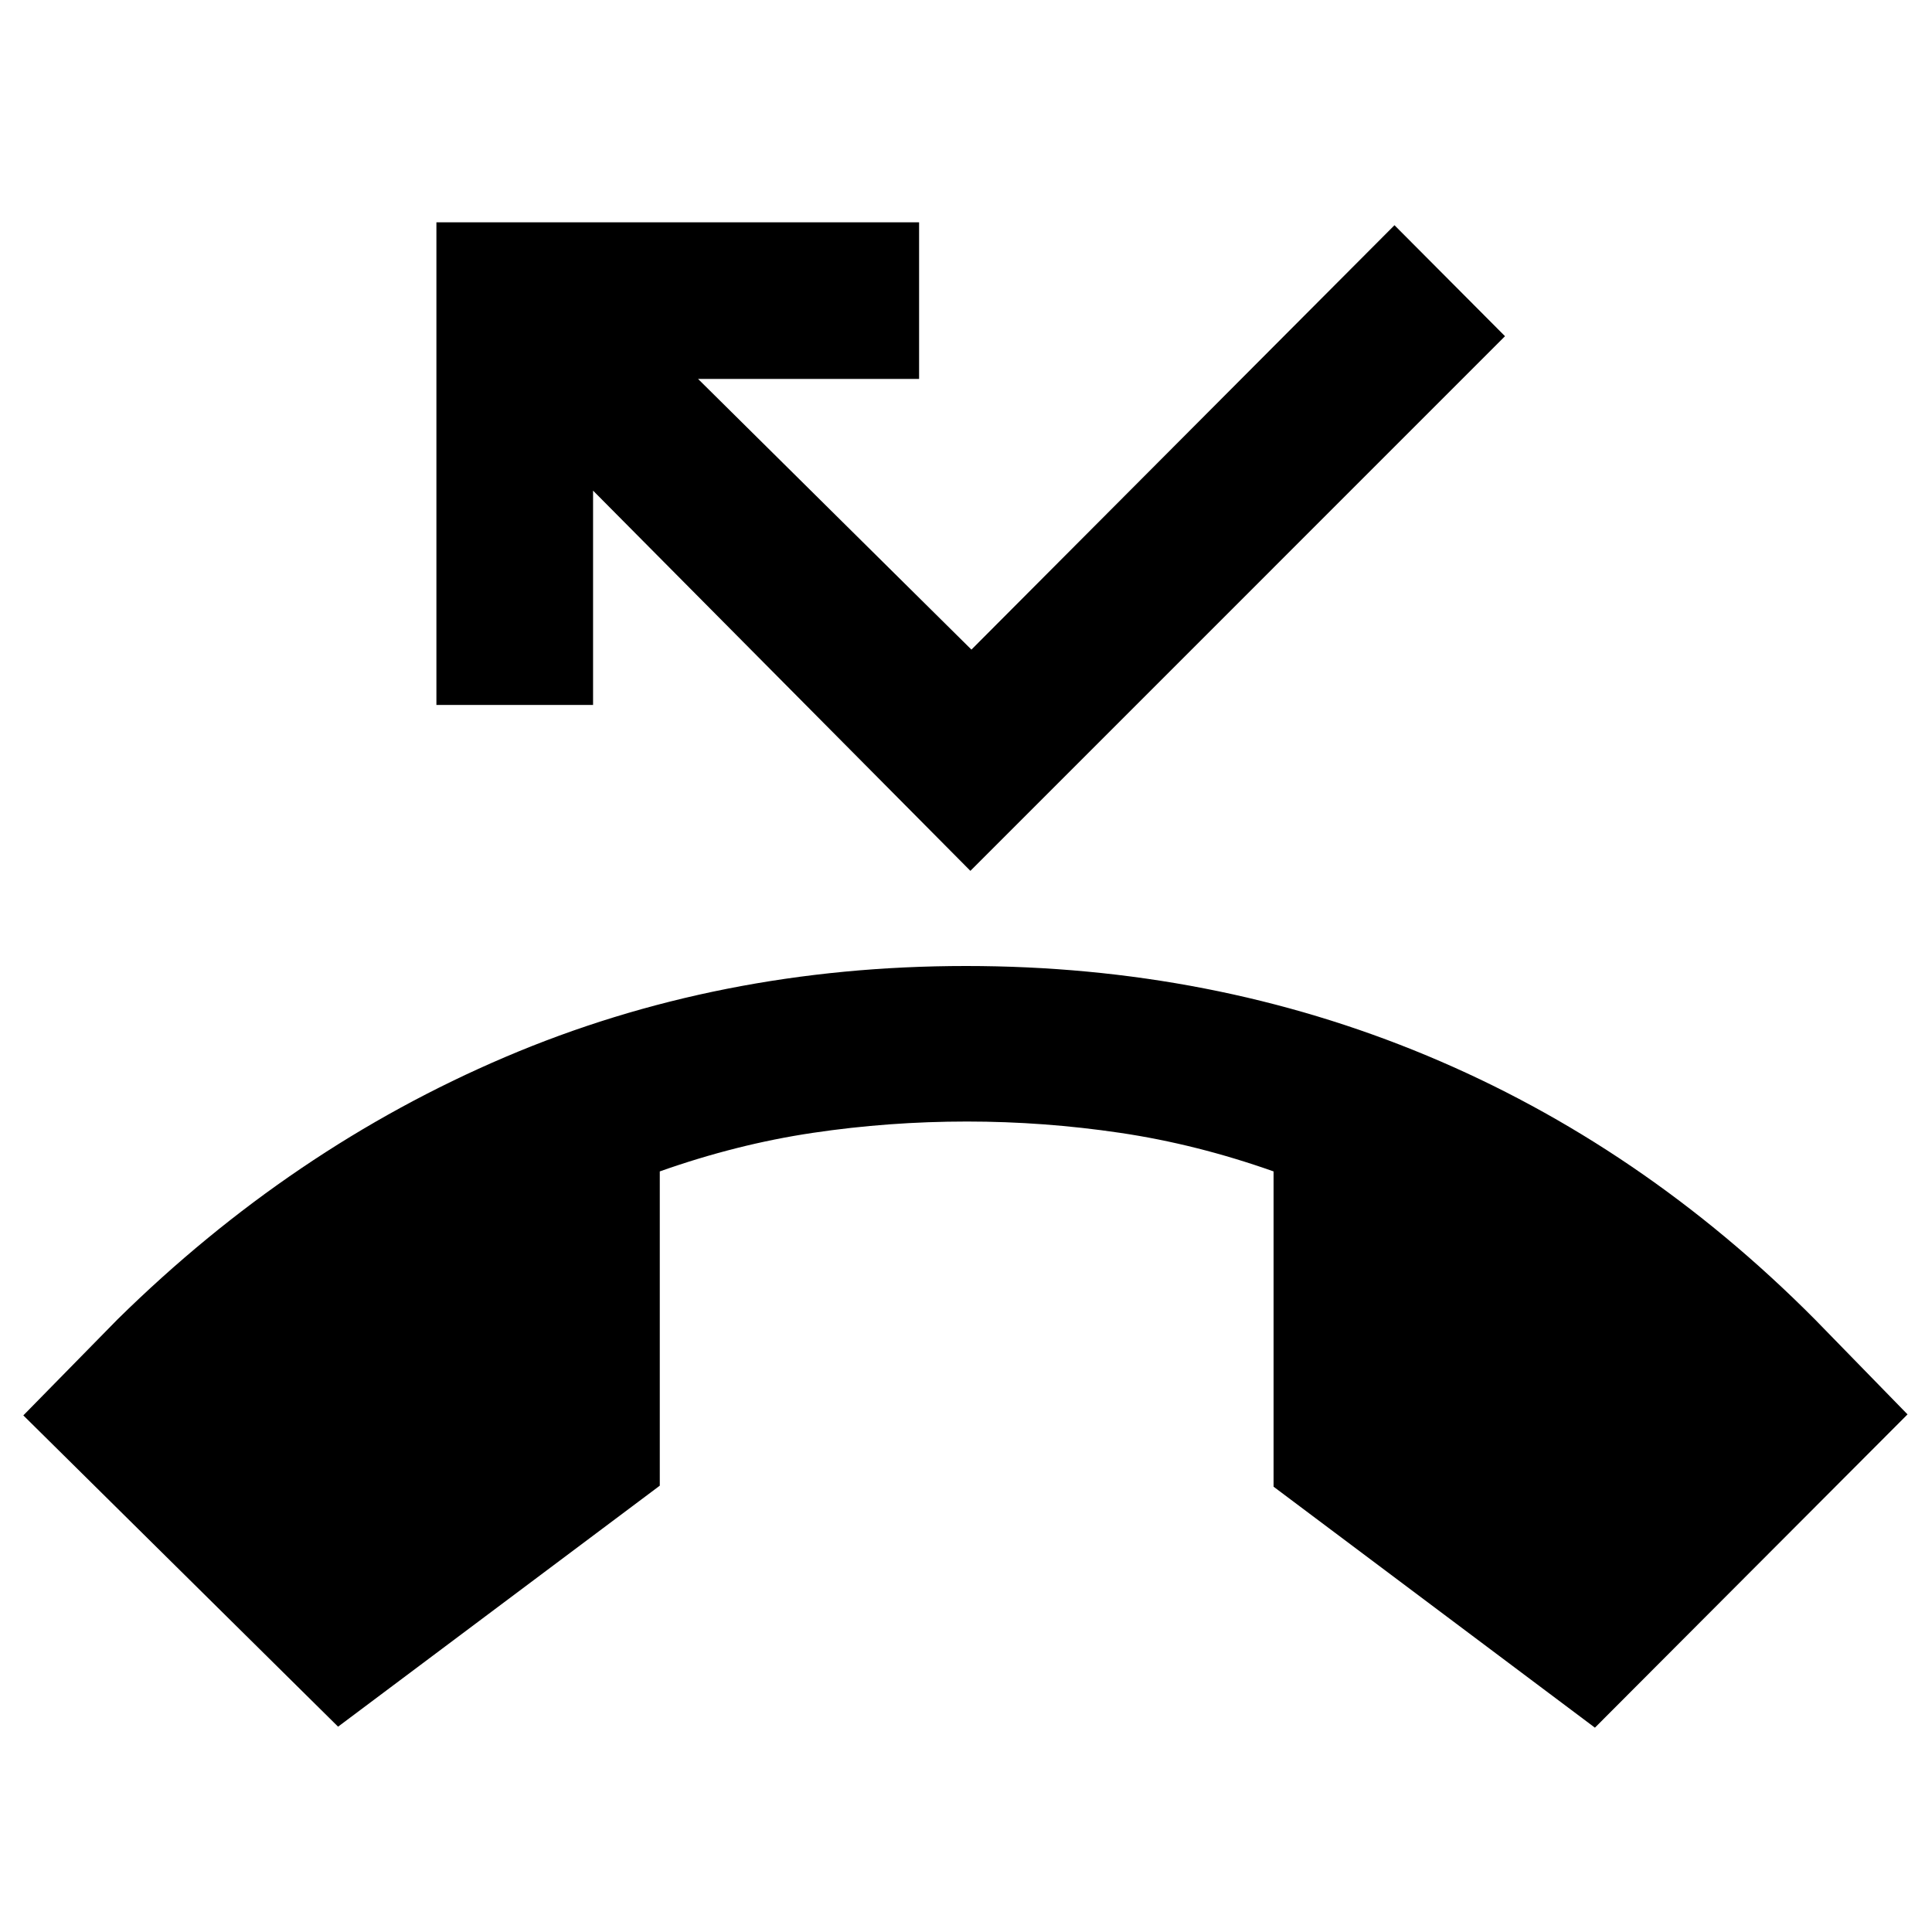 <svg xmlns="http://www.w3.org/2000/svg" height="40" viewBox="0 -960 960 960" width="40"><path d="M167.99-102.03 11.59-256.7l46.82-47.72q86.37-85.03 192.52-130.3Q357.08-480 480-480q122.25 0 229.05 44.54 106.8 44.55 192.75 131.04l46.04 47.22-155.33 155.67-159.68-119.74v-156.66q-38.22-13.53-76.21-19.16-37.99-5.63-76.12-5.63-38.8 0-76.62 5.63-37.82 5.63-76.04 19.16v156.16L167.99-102.03Zm314.19-425.25L294.69-716.21v106.49h-77.84v-239.82h239.84v77.82H346.86L482.7-637.21l210.21-210.88 54.92 55.15-265.65 265.66Z"/></svg>